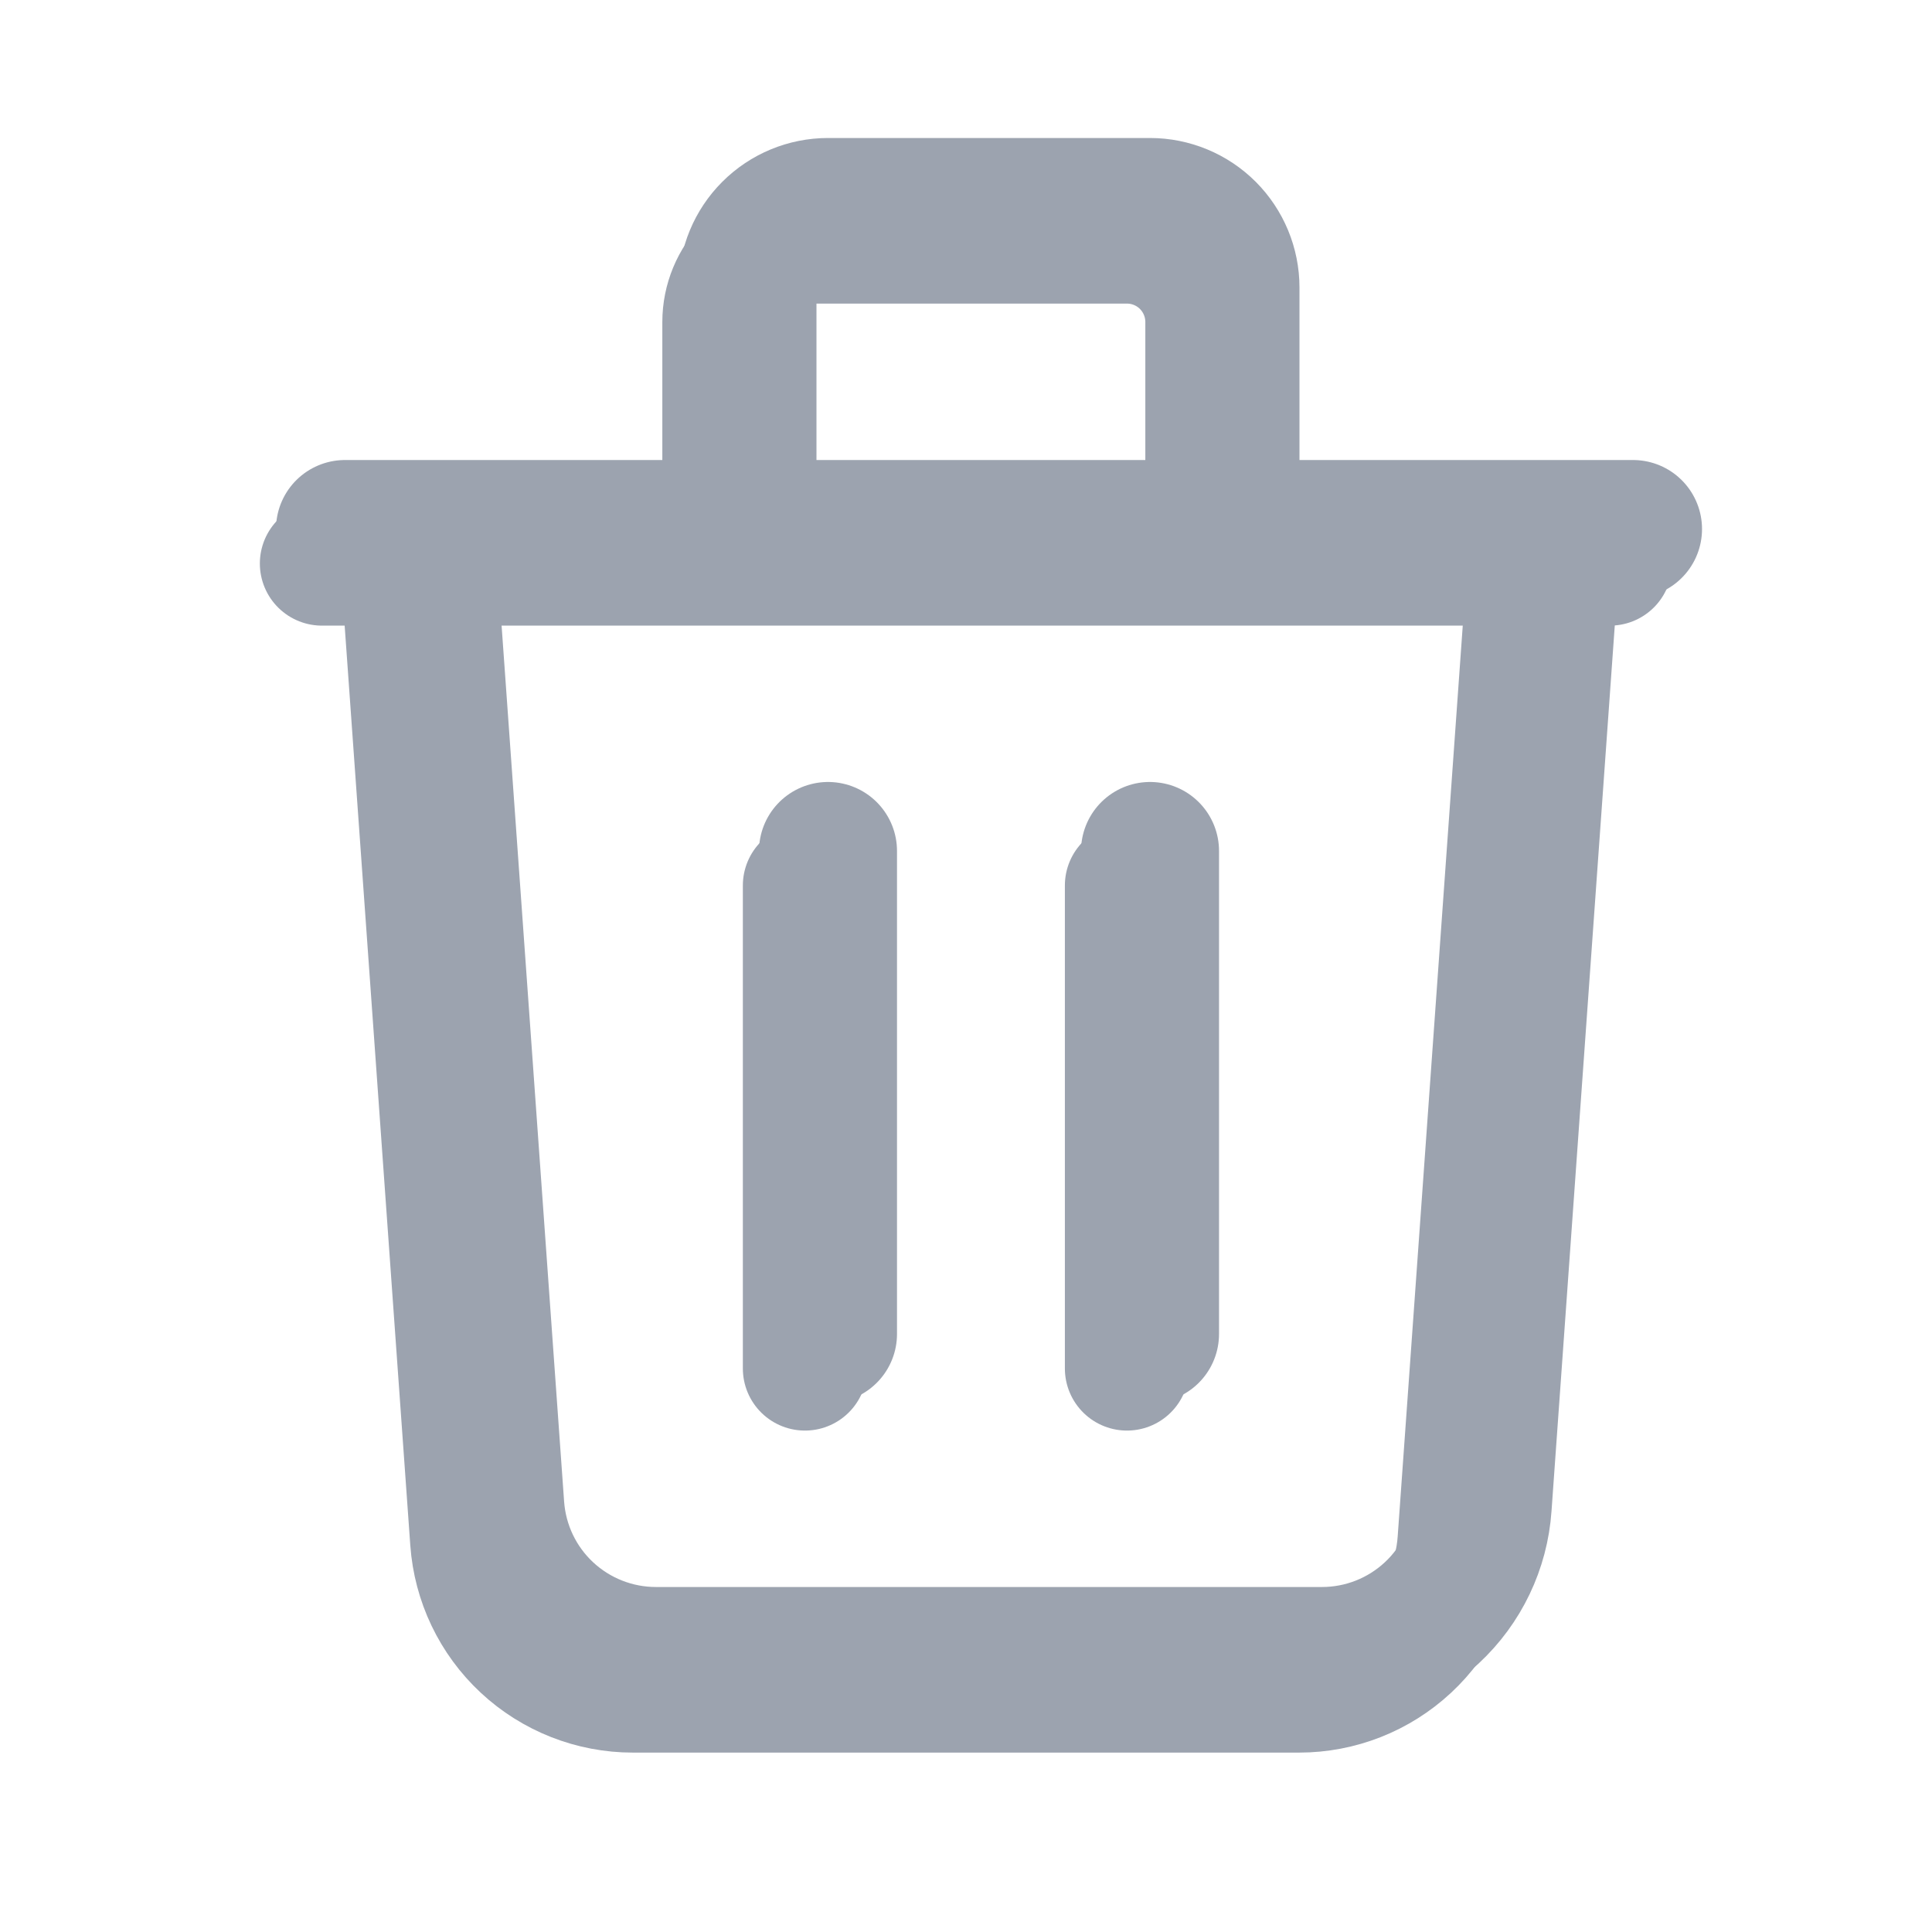 <svg width="28" height="28" viewBox="0 0 28 28" fill="none" xmlns="http://www.w3.org/2000/svg">
<g clip-path="url(#clip0_951_73447)">
<path d="M22.166 8.167L21.154 22.332C21.113 22.921 20.849 23.472 20.417 23.874C19.985 24.276 19.417 24.5 18.827 24.5H9.172C8.582 24.5 8.013 24.276 7.581 23.874C7.149 23.472 6.886 22.921 6.844 22.332L5.833 8.167M4.666 8.167H23.333H4.666ZM10.499 8.167V4.667C10.499 4.357 10.622 4.061 10.841 3.842C11.06 3.623 11.357 3.5 11.666 3.5H16.333C16.642 3.5 16.939 3.623 17.158 3.842C17.376 4.061 17.499 4.357 17.499 4.667V8.167H10.499ZM11.666 12.833V19.833V12.833ZM16.333 12.833V19.833V12.833Z" stroke="#9CA3AF" stroke-width="1.8" stroke-linecap="round" stroke-linejoin="round"/>
<path d="M22.5 7.667L21.488 21.832C21.447 22.421 21.183 22.972 20.751 23.374C20.319 23.776 19.751 24 19.161 24H9.506C8.915 24 8.347 23.776 7.915 23.374C7.483 22.972 7.22 22.421 7.178 21.832L6.167 7.667M5 7.667H23.667H5ZM10.833 7.667V4.167C10.833 3.857 10.956 3.561 11.175 3.342C11.394 3.123 11.691 3 12 3H16.667C16.976 3 17.273 3.123 17.492 3.342C17.71 3.561 17.833 3.857 17.833 4.167V7.667H10.833ZM12 12.333V19.333V12.333ZM16.667 12.333V19.333V12.333Z" stroke="#9CA3AF" stroke-width="2" stroke-linecap="round" stroke-linejoin="round"/>
</g>
<defs>
<clipPath id="clip0_951_73447">
<rect width="28" height="28" fill="white"/>
</clipPath>
</defs>
</svg>
